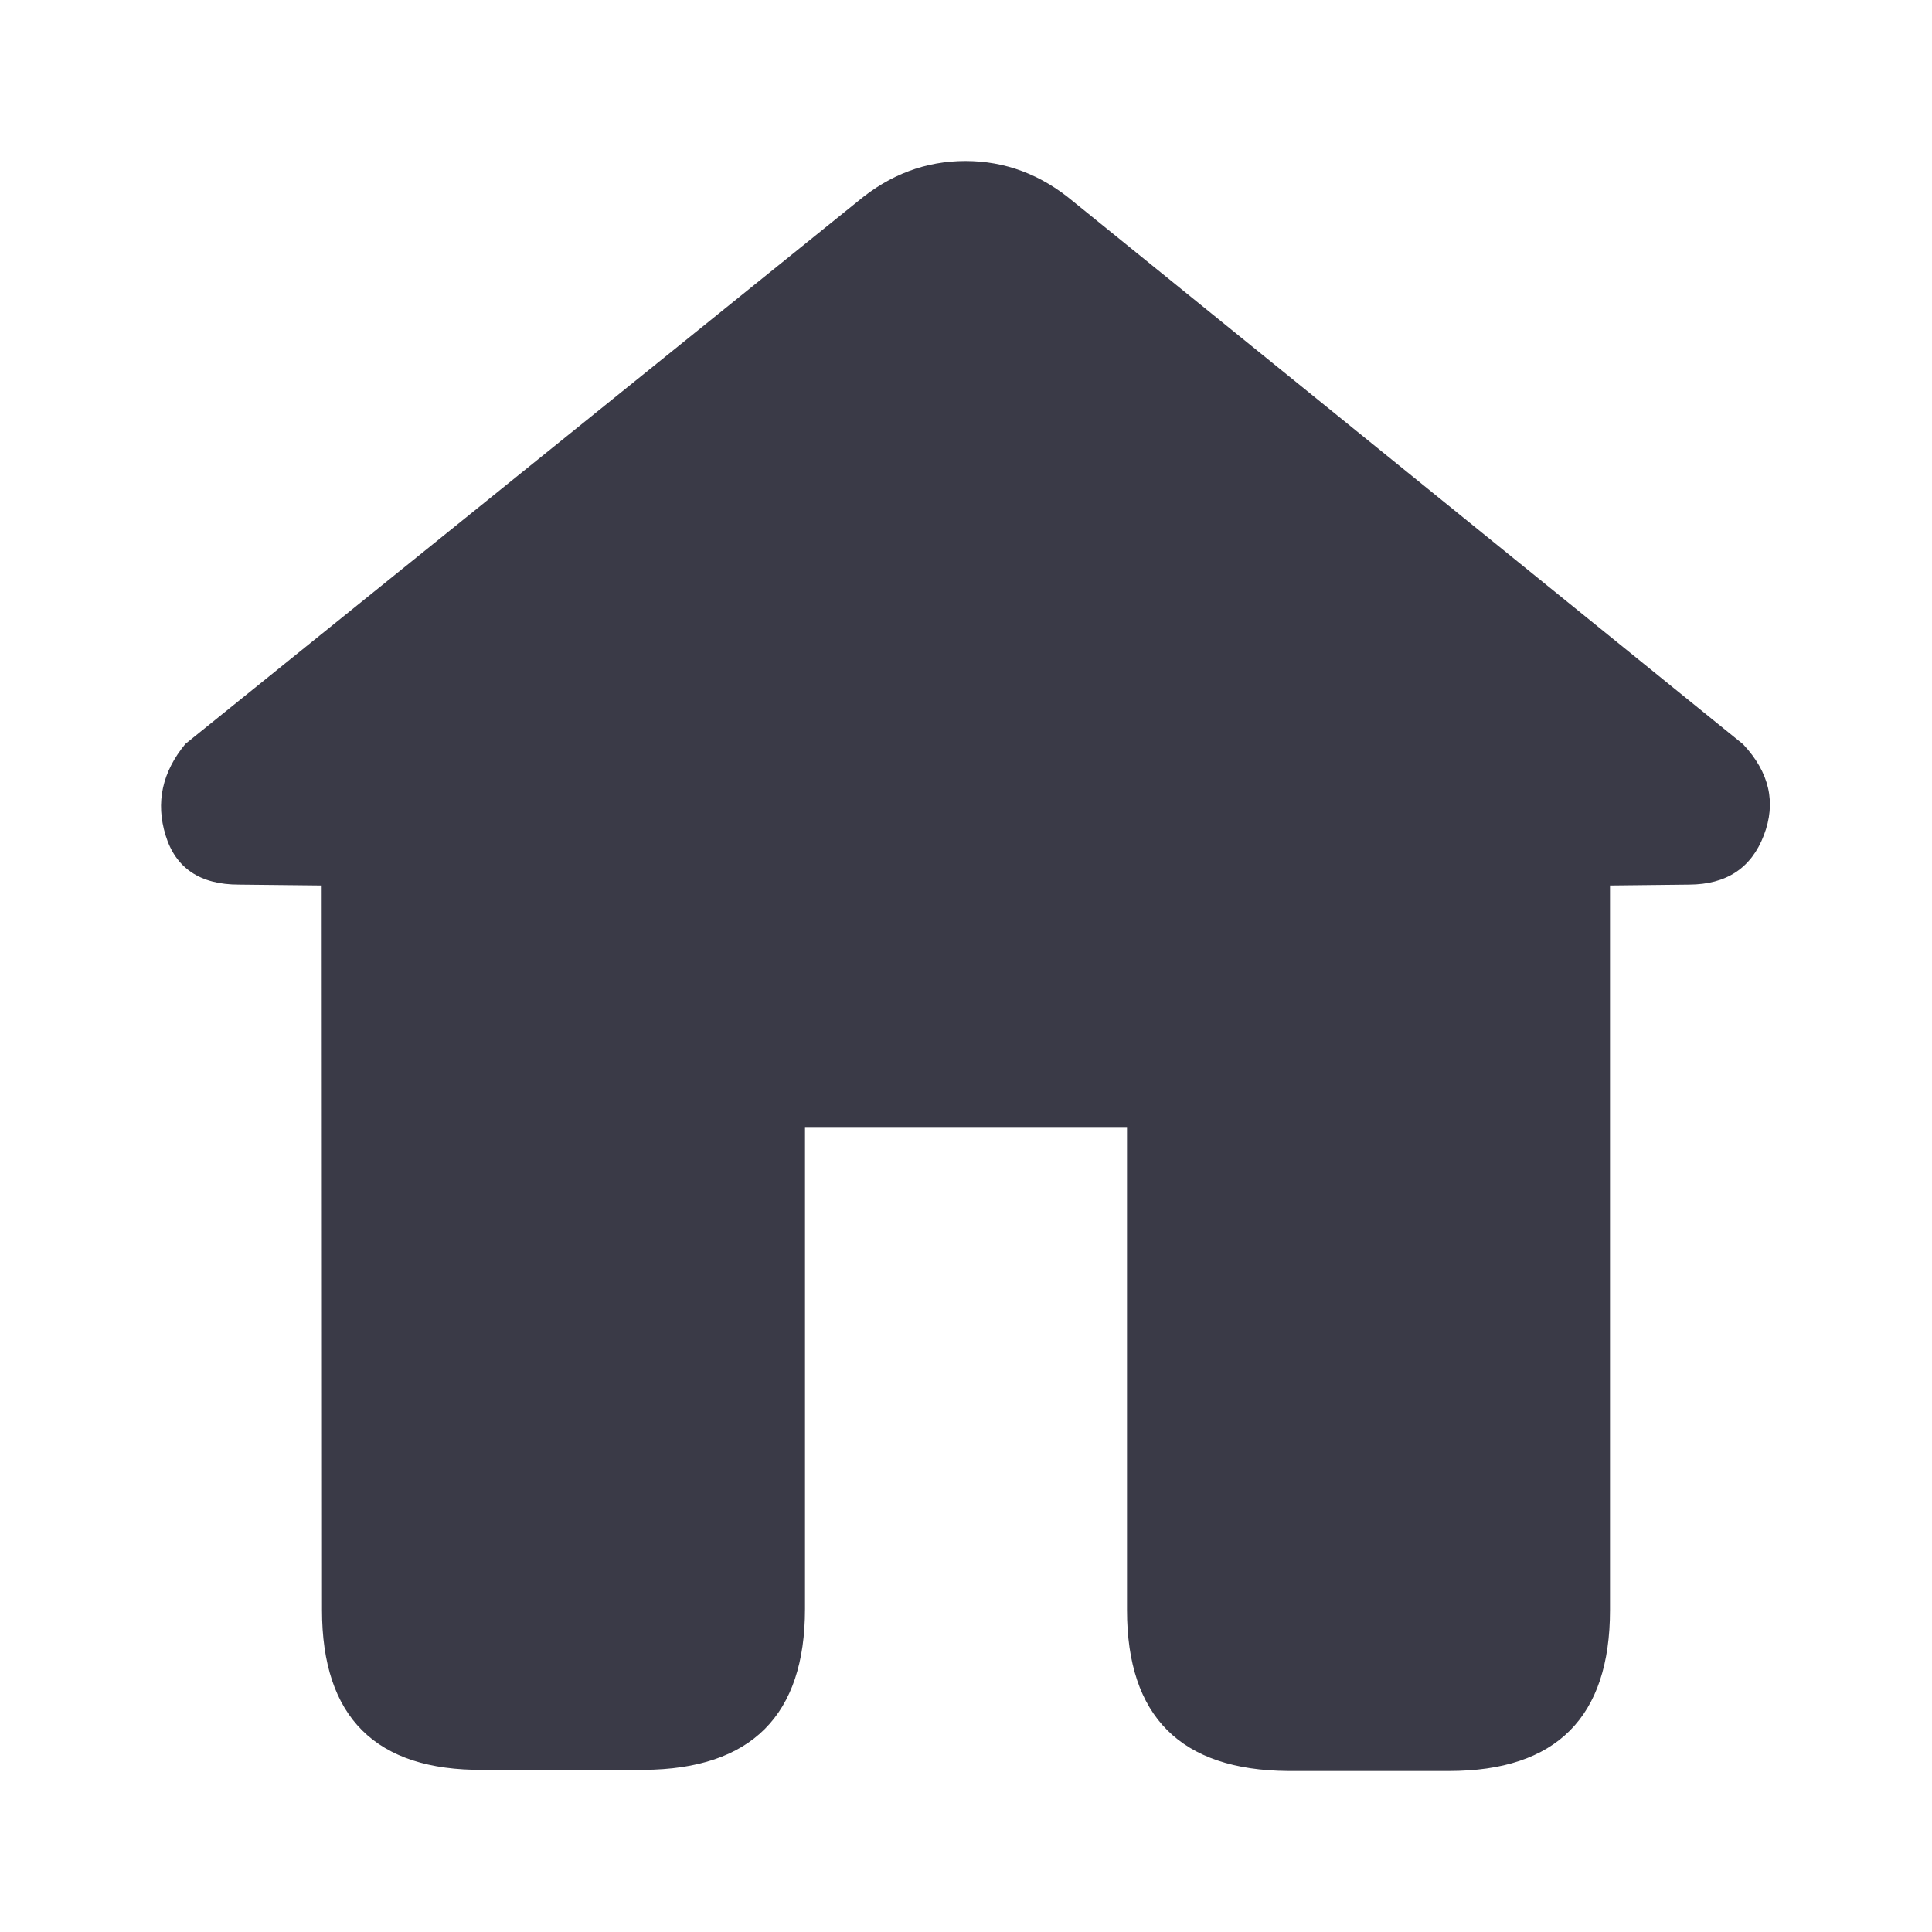<svg xmlns="http://www.w3.org/2000/svg" width="24" height="24" viewBox="0 0 24 24">
    <path fill="#3A3A47" fill-rule="evenodd" d="M11.993 2c.492 0 .938.167 1.338.502l8.322 6.743c.328.349.414.726.258 1.132-.156.407-.465.61-.927.612L20 11v9c0 1.333-.667 2-2 2h-2c-1.333-.01-2-.676-2-2v-6h-4v5.986c0 1.324-.667 1.99-2 2H6c-1.333.01-2-.653-2-1.986l-.004-9-1.028-.011c-.483 0-.786-.204-.911-.612-.125-.407-.043-.786.246-1.136l8.352-6.739c.4-.335.847-.502 1.338-.502z"/>
</svg>
